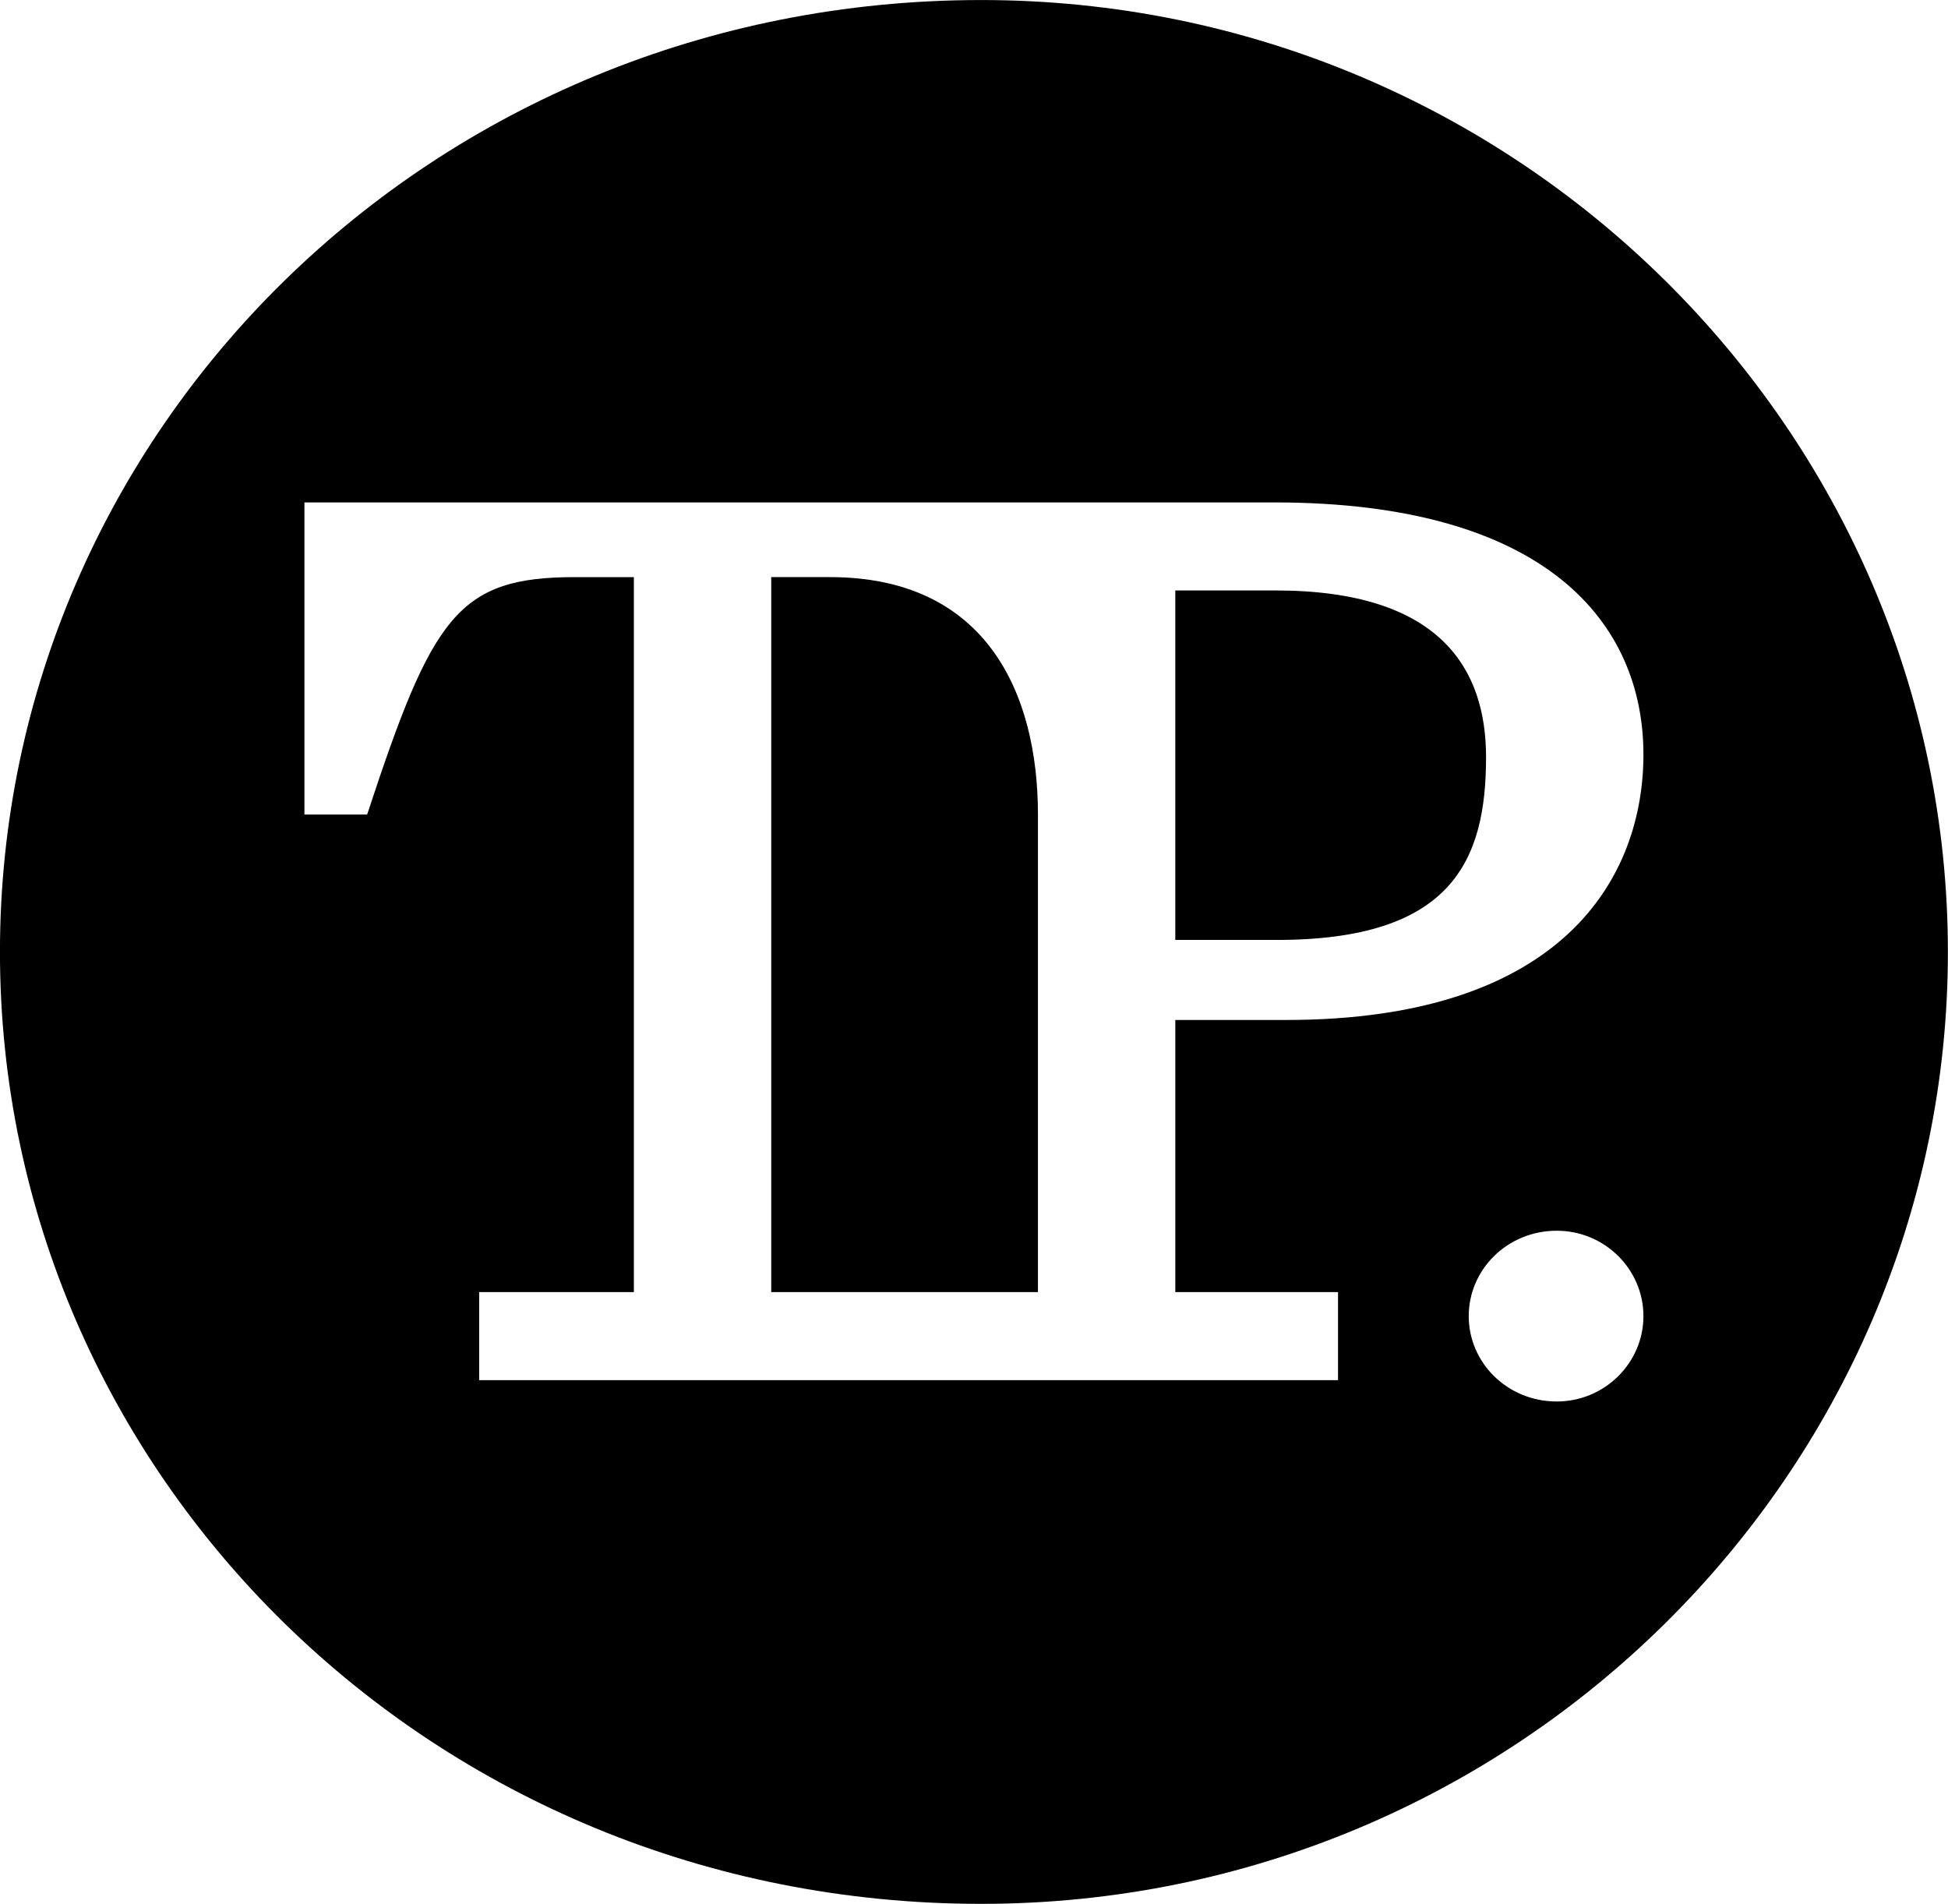 <svg xmlns="http://www.w3.org/2000/svg" xmlns:xlink="http://www.w3.org/1999/xlink" version="1.1" id="Layer_1" x="0px" y="0px" enable-background="new 0 0 1920 1080" xml:space="preserve" viewBox="872.3 454.29 175.27 171.26"><g>	<path d="M946.97,506.204h-5.28v64.316h10.68h3.24h10.079v-42.957C965.688,516.671,961.054,506.204,946.97,506.204z"></path>	<path d="M987.047,507.403h-9v31.439h9.12c15.72,0,18.84-7.08,18.84-16.439C1006.007,514.604,1002.047,507.403,987.047,507.403z"></path>	<path d="M960.593,454.293c-49.5,0-88.297,38.807-88.297,85.629c0,46.832,38.796,85.629,88.297,85.629   c48.172,0,86.968-38.797,86.968-85.629C1047.562,493.1,1008.765,454.293,960.593,454.293z M1012.367,580.36   c-4.439,0-7.919-3.479-7.919-7.68c0-4.199,3.479-7.68,7.919-7.68c4.32,0,7.8,3.48,7.8,7.68   C1020.167,576.881,1016.687,580.36,1012.367,580.36z M988.007,546.042h-9.959v24.479h14.64v7.92h-37.078h-3.24h-36.958v-7.92   h13.919v-64.316h-5.28c-10.56,0-12.839,3.479-18.719,21.359h-5.64v-28.08h52.678h18.959h15.599c24.599,0,33.239,10.92,33.239,22.68   C1020.167,533.083,1013.086,546.042,988.007,546.042z"></path></g><g></g><g></g><g></g><g></g><g></g><g></g><g></g><g></g><g></g><g></g><g></g><g></g><g></g><g></g><g></g></svg>